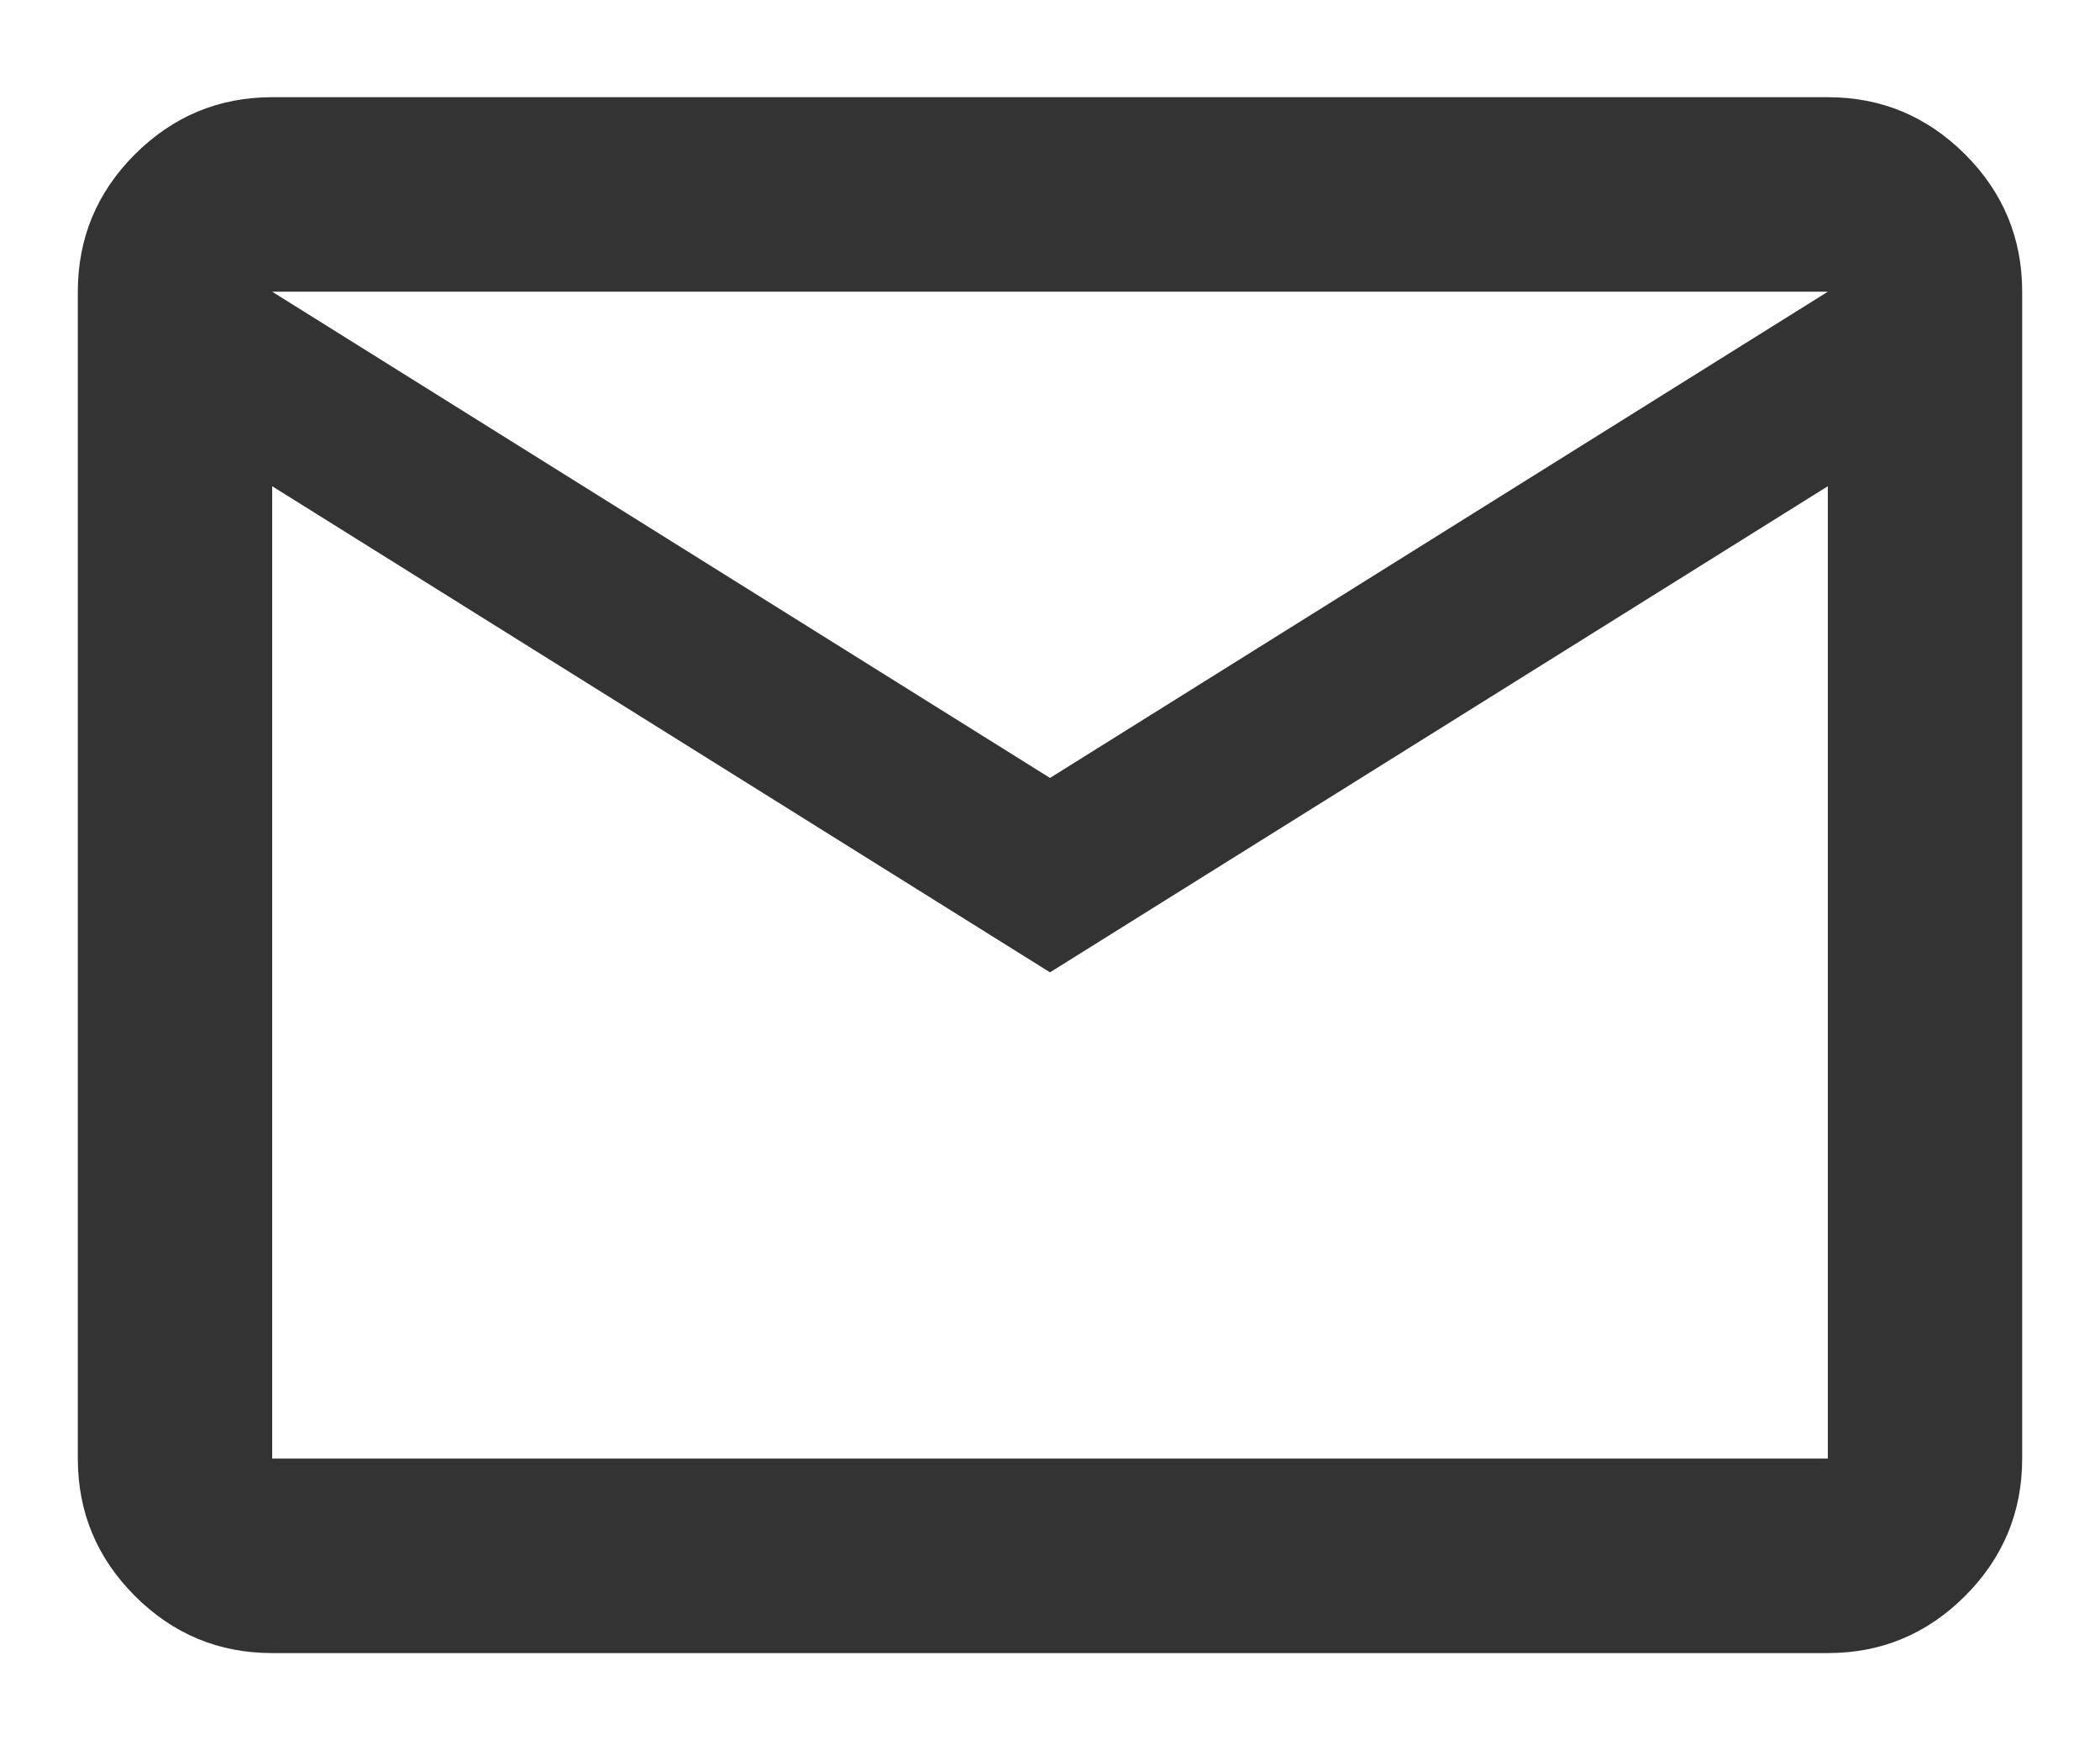 <svg width="18" height="15" viewBox="0 0 18 15" fill="none" xmlns="http://www.w3.org/2000/svg">
<path d="M2.333 14.167C1.875 14.167 1.483 14.004 1.156 13.677C0.83 13.351 0.667 12.958 0.667 12.5V2.5C0.667 2.042 0.83 1.649 1.156 1.323C1.483 0.997 1.875 0.833 2.333 0.833H15.667C16.125 0.833 16.517 0.997 16.844 1.323C17.17 1.649 17.333 2.042 17.333 2.5V12.5C17.333 12.958 17.17 13.351 16.844 13.677C16.517 14.004 16.125 14.167 15.667 14.167H2.333ZM9 8.333L2.333 4.167V12.5H15.667V4.167L9 8.333ZM9 6.667L15.667 2.5H2.333L9 6.667ZM2.333 4.167V2.5V12.5V4.167Z" fill="#333333"/>
</svg>
